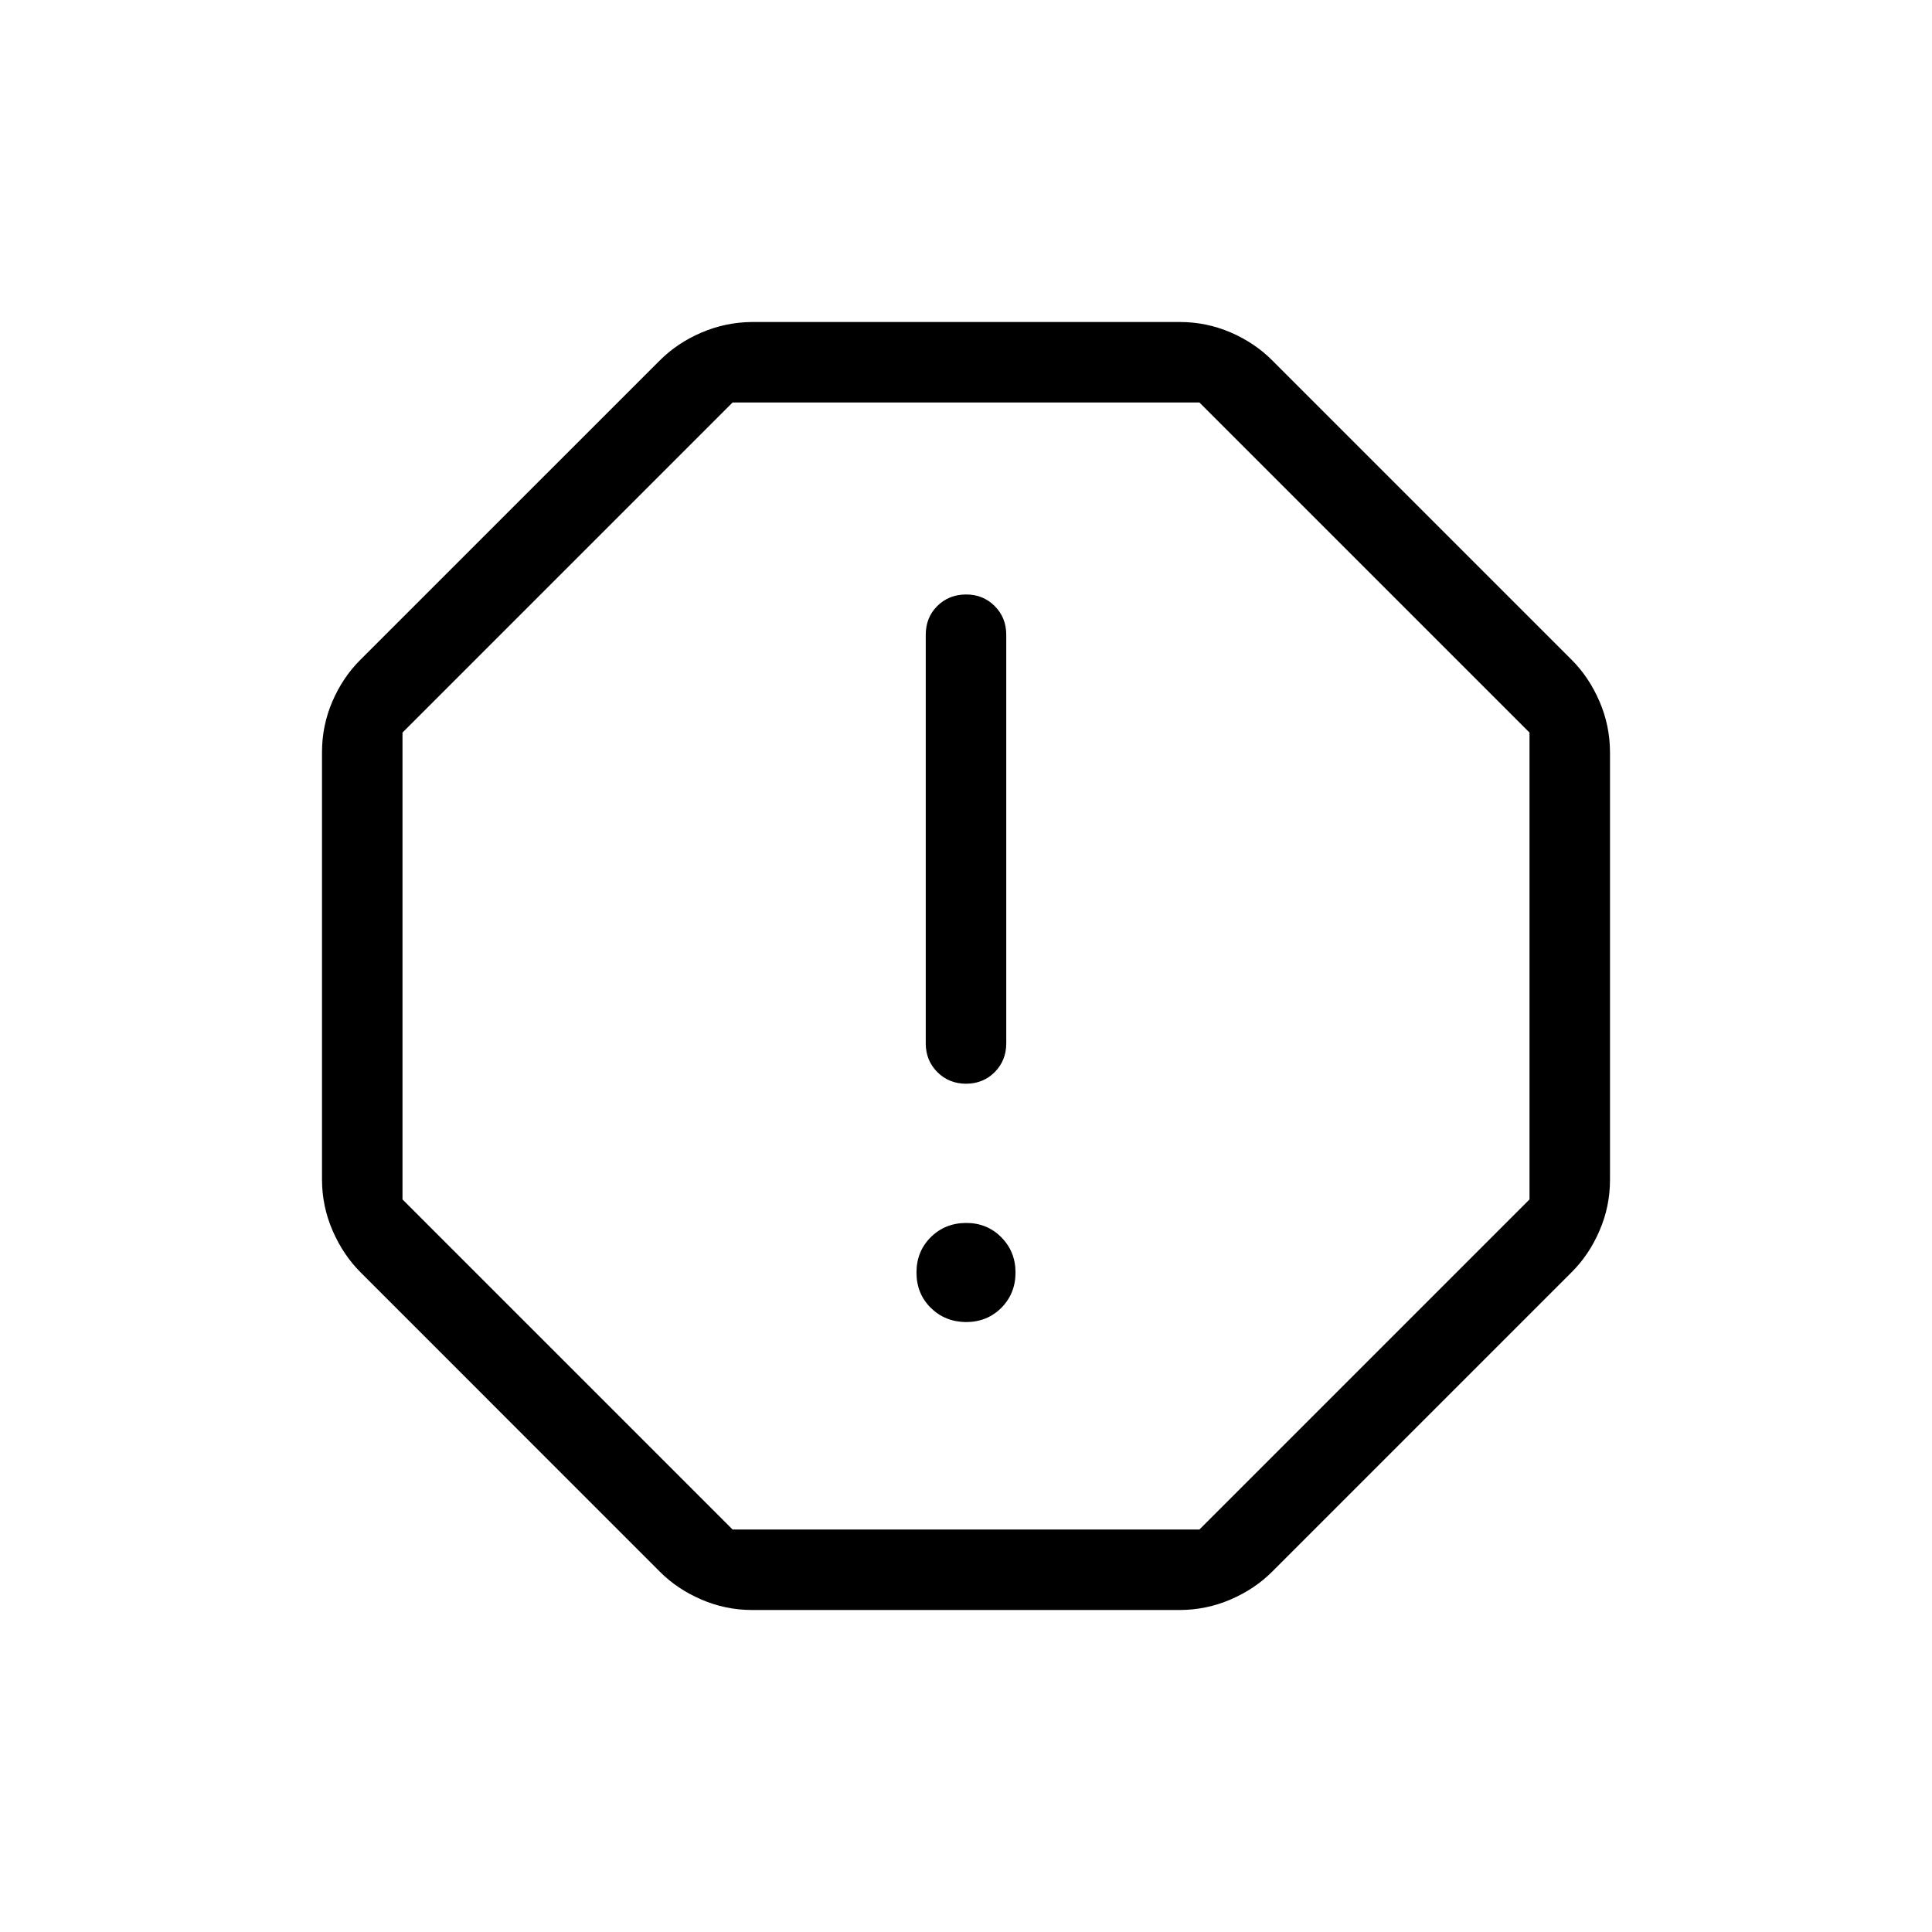 <svg width="30" height="30" viewBox="0 0 30 30" fill="none" xmlns="http://www.w3.org/2000/svg">
<path d="M15 20.529C15.218 20.529 15.401 20.455 15.549 20.308C15.695 20.16 15.769 19.977 15.769 19.76C15.769 19.543 15.695 19.36 15.547 19.211C15.4 19.063 15.217 18.989 15 18.99C14.783 18.991 14.6 19.065 14.453 19.211C14.305 19.358 14.231 19.541 14.231 19.76C14.231 19.979 14.305 20.162 14.453 20.308C14.6 20.453 14.783 20.527 15 20.529ZM15 16.828C15.178 16.828 15.327 16.767 15.446 16.648C15.565 16.527 15.625 16.379 15.625 16.201V9.856C15.625 9.679 15.565 9.53 15.445 9.41C15.325 9.29 15.176 9.23 14.999 9.231C14.821 9.232 14.673 9.292 14.554 9.41C14.435 9.528 14.375 9.677 14.375 9.856V16.203C14.375 16.379 14.435 16.527 14.555 16.648C14.675 16.767 14.824 16.828 15.001 16.828M11.68 25C11.404 25 11.141 24.946 10.89 24.837C10.639 24.729 10.423 24.584 10.242 24.401L5.6 19.758C5.419 19.577 5.274 19.361 5.165 19.11C5.056 18.859 5.001 18.596 5 18.32V11.68C5 11.404 5.054 11.141 5.162 10.89C5.271 10.639 5.416 10.423 5.599 10.242L10.242 5.6C10.423 5.418 10.639 5.273 10.89 5.165C11.141 5.057 11.404 5.002 11.68 5H18.32C18.596 5 18.859 5.054 19.11 5.162C19.361 5.271 19.577 5.416 19.758 5.599L24.401 10.242C24.583 10.423 24.728 10.639 24.836 10.89C24.945 11.141 24.999 11.404 25 11.68V18.32C25 18.596 24.946 18.859 24.837 19.11C24.729 19.361 24.584 19.577 24.401 19.758L19.758 24.401C19.577 24.583 19.361 24.728 19.11 24.836C18.859 24.945 18.596 24.999 18.32 25H11.68ZM11.375 23.75H18.625L23.75 18.625V11.375L18.625 6.25H11.375L6.25 11.375V18.625L11.375 23.75Z" fill="black"/>
</svg>
